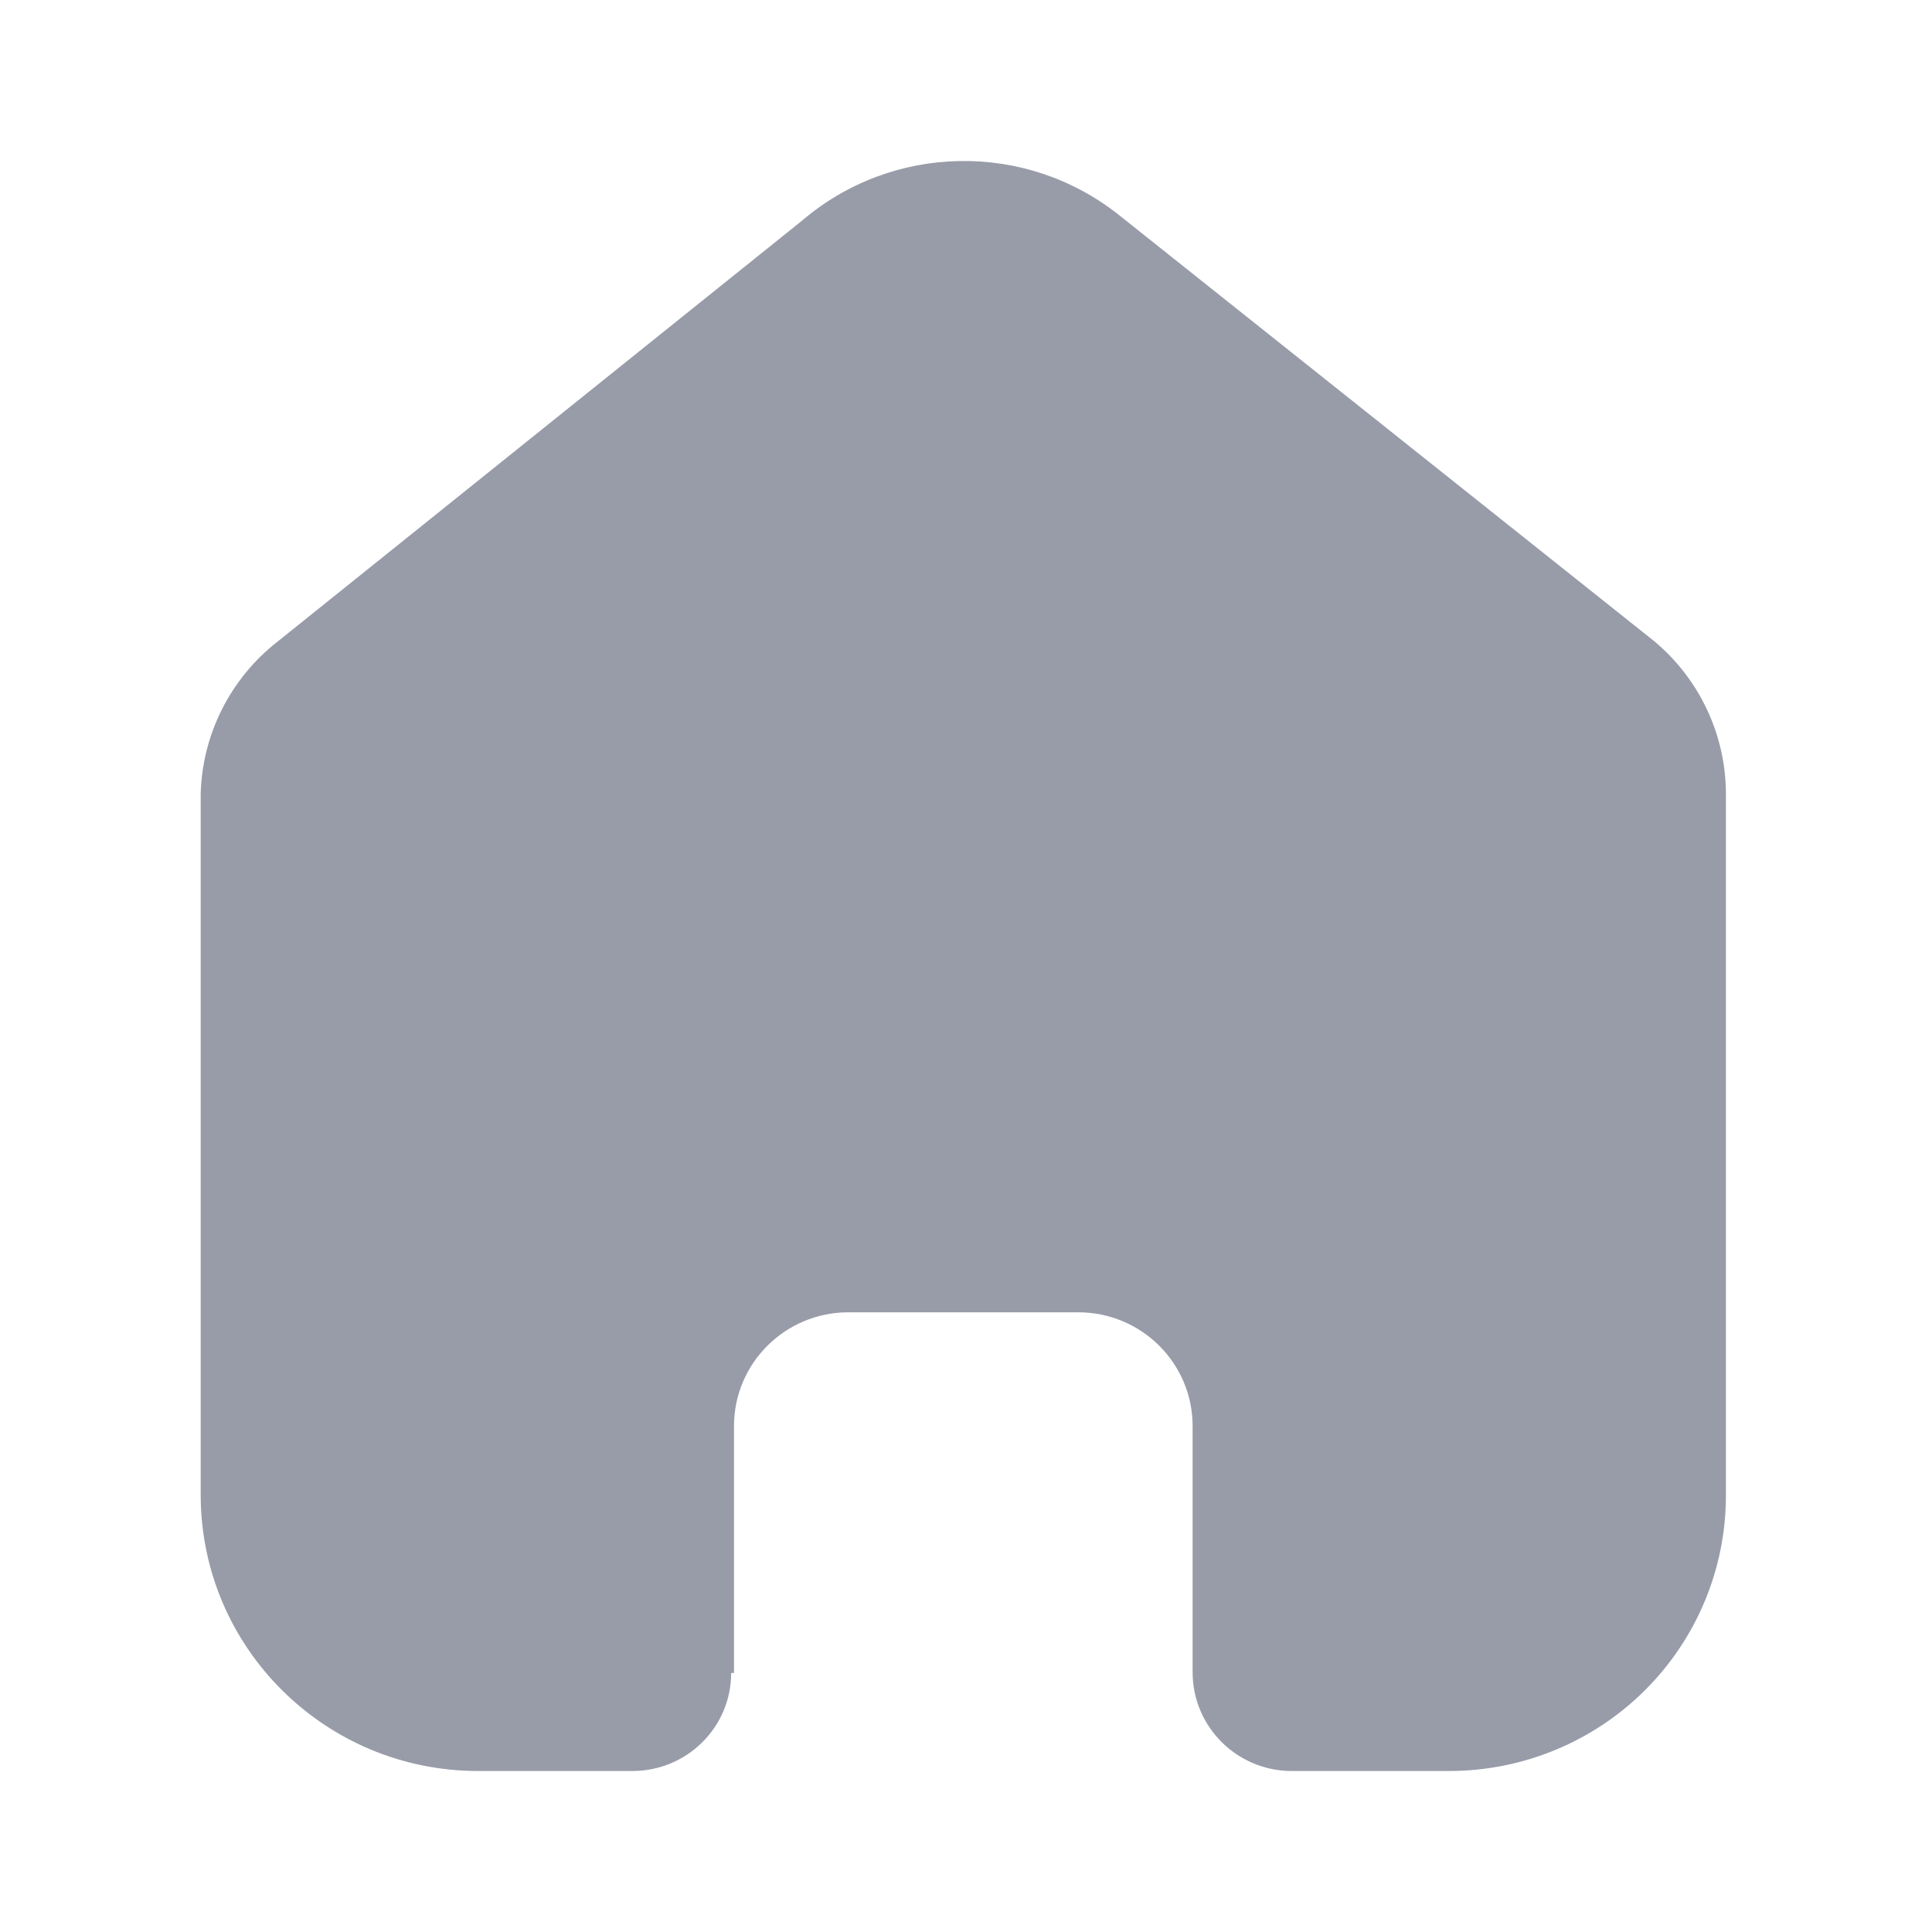 <svg width="24" height="24" viewBox="0 0 24 24" fill="none" xmlns="http://www.w3.org/2000/svg">
<path d="M9.118 20.782V17.715C9.118 16.938 9.749 16.307 10.529 16.302H13.395C14.18 16.302 14.815 16.935 14.815 17.715V17.715V20.773C14.815 21.447 15.361 21.995 16.038 22H17.994C18.907 22.002 19.784 21.643 20.43 21.001C21.077 20.359 21.44 19.487 21.44 18.578V9.866C21.44 9.131 21.113 8.435 20.547 7.963L13.904 2.674C12.743 1.749 11.085 1.779 9.958 2.745L3.457 7.963C2.865 8.421 2.511 9.12 2.493 9.866V18.569C2.493 20.464 4.036 22 5.94 22H7.85C8.176 22.002 8.49 21.875 8.721 21.646C8.953 21.418 9.083 21.107 9.083 20.782H9.118Z" fill="#989CA9"/>
</svg>
